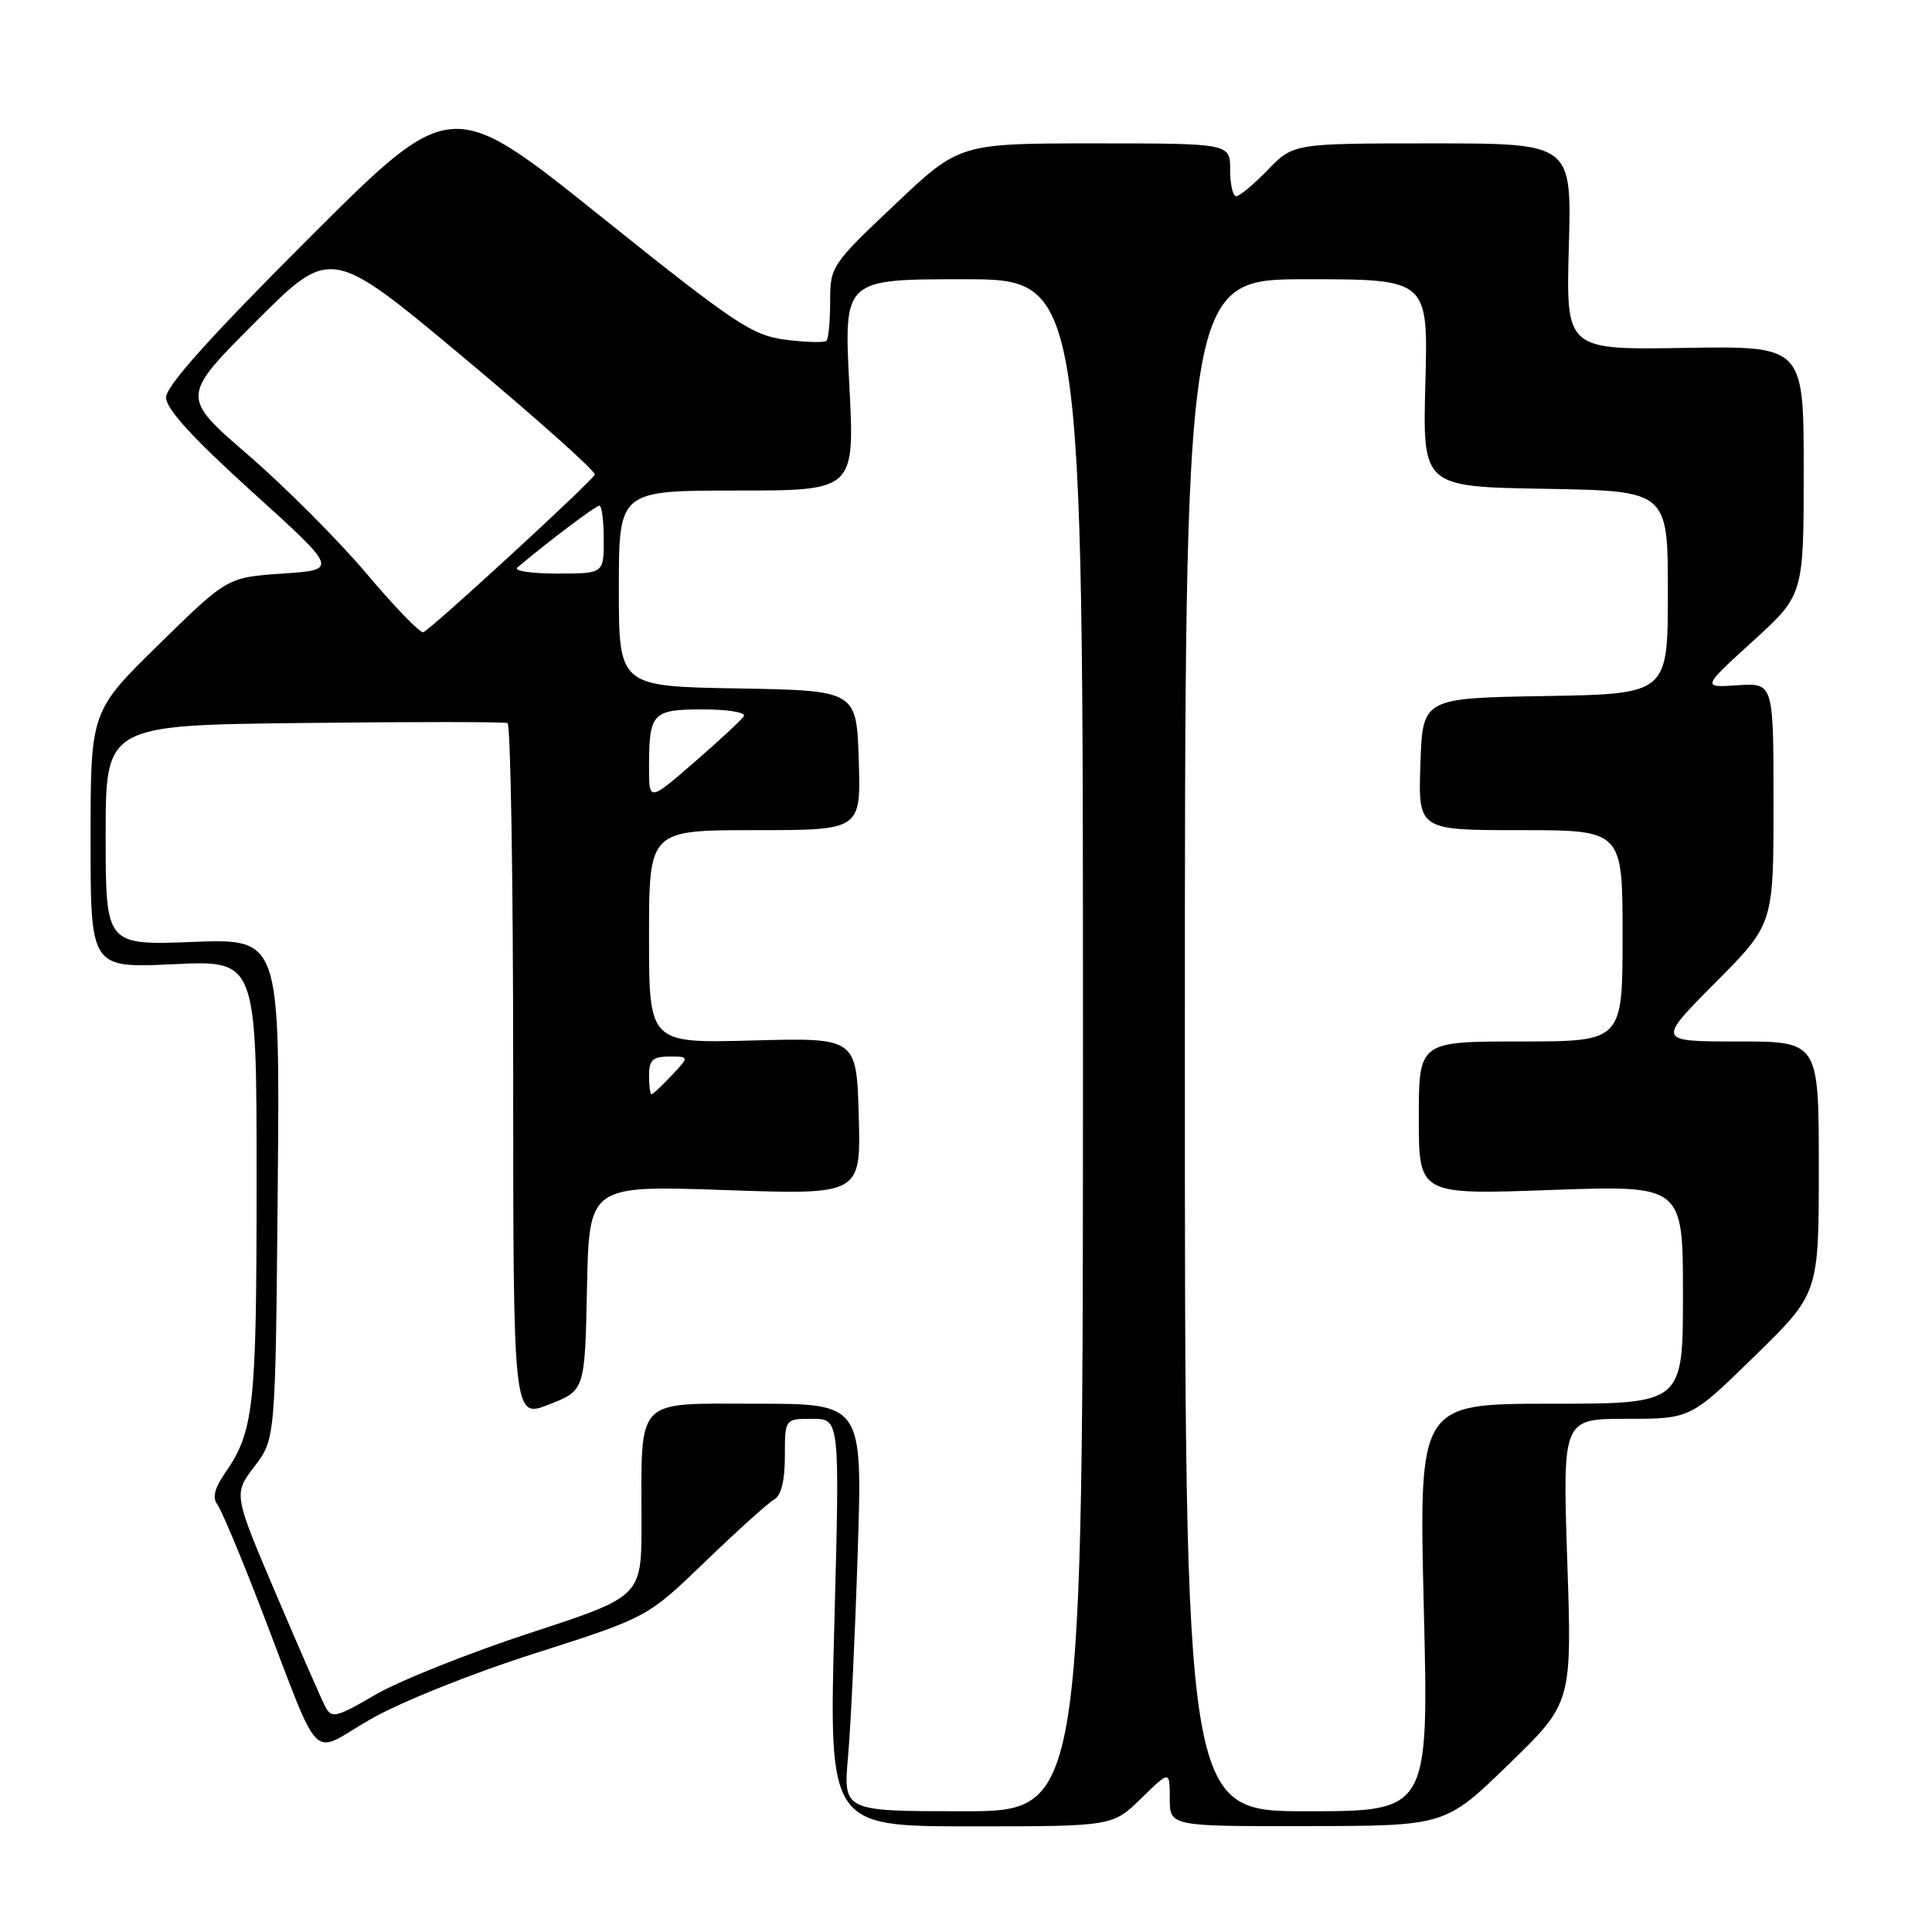 <?xml version="1.0" encoding="UTF-8" standalone="no"?>
<!DOCTYPE svg PUBLIC "-//W3C//DTD SVG 1.1//EN" "http://www.w3.org/Graphics/SVG/1.1/DTD/svg11.dtd" >
<svg xmlns="http://www.w3.org/2000/svg" xmlns:xlink="http://www.w3.org/1999/xlink" version="1.1" viewBox="0 0 256 256">
 <g >
 <path fill="currentColor"
d=" M 151.21 238.30 C 155.00 234.59 155.00 234.59 155.00 238.30 C 155.00 242.00 155.00 242.00 173.25 241.97 C 191.50 241.94 191.50 241.94 199.90 233.79 C 208.30 225.64 208.30 225.64 207.67 206.82 C 207.05 188.00 207.05 188.00 215.53 188.00 C 224.01 188.00 224.01 188.00 232.50 179.69 C 241.00 171.39 241.00 171.39 241.00 154.69 C 241.00 138.00 241.00 138.00 230.27 138.00 C 219.55 138.00 219.55 138.00 227.27 130.23 C 235.00 122.46 235.00 122.46 235.00 106.47 C 235.00 90.49 235.00 90.49 230.25 90.80 C 225.50 91.12 225.50 91.12 232.25 84.97 C 239.00 78.83 239.00 78.83 239.00 62.33 C 239.00 45.84 239.00 45.84 223.25 46.10 C 207.50 46.36 207.50 46.36 207.88 32.68 C 208.26 19.00 208.26 19.00 189.82 19.00 C 171.39 19.00 171.39 19.00 168.00 22.50 C 166.13 24.43 164.25 26.00 163.80 26.00 C 163.36 26.00 163.00 24.43 163.00 22.50 C 163.00 19.00 163.00 19.00 145.07 19.00 C 127.13 19.00 127.13 19.00 118.57 27.11 C 110.16 35.06 110.00 35.31 110.00 39.94 C 110.00 42.54 109.78 44.89 109.51 45.16 C 109.24 45.42 106.82 45.36 104.12 45.02 C 99.65 44.44 97.49 43.00 79.49 28.58 C 59.75 12.77 59.75 12.77 40.88 31.62 C 27.91 44.57 22.00 51.16 22.00 52.66 C 22.00 54.17 25.51 58.02 33.41 65.17 C 44.82 75.50 44.82 75.50 37.47 76.00 C 30.12 76.50 30.12 76.50 21.06 85.38 C 12.00 94.25 12.00 94.25 12.00 111.27 C 12.00 128.28 12.00 128.28 23.00 127.76 C 34.00 127.24 34.00 127.24 34.00 156.47 C 34.00 186.59 33.66 189.67 29.75 195.29 C 28.46 197.15 28.13 198.47 28.76 199.29 C 29.29 199.95 31.88 206.12 34.53 213.00 C 42.79 234.47 40.90 232.53 49.00 227.86 C 53.01 225.55 62.40 221.78 70.90 219.07 C 85.77 214.32 85.77 214.32 93.46 206.91 C 97.69 202.83 101.79 199.14 102.57 198.70 C 103.51 198.18 104.00 196.20 104.00 192.95 C 104.00 188.00 104.00 188.00 107.64 188.00 C 111.28 188.00 111.28 188.00 110.56 215.00 C 109.83 242.00 109.83 242.00 128.62 242.00 C 147.42 242.00 147.42 242.00 151.21 238.30 Z  M 112.37 232.75 C 112.73 228.76 113.30 216.61 113.65 205.75 C 114.29 186.00 114.29 186.00 100.27 186.00 C 83.97 186.00 85.00 184.93 85.00 201.90 C 85.00 211.55 85.00 211.55 70.25 216.37 C 62.14 219.03 52.92 222.71 49.76 224.55 C 44.59 227.57 43.93 227.73 43.13 226.20 C 42.63 225.27 39.69 218.53 36.58 211.23 C 30.93 197.96 30.93 197.96 33.72 194.31 C 36.50 190.66 36.50 190.66 36.80 157.51 C 37.10 124.37 37.10 124.37 25.55 124.81 C 14.00 125.25 14.00 125.25 14.00 110.67 C 14.00 96.09 14.00 96.09 40.25 95.80 C 54.69 95.63 66.84 95.64 67.25 95.81 C 67.66 95.98 68.00 116.78 68.00 142.04 C 68.00 187.97 68.00 187.97 72.75 186.10 C 77.50 184.24 77.50 184.24 77.78 170.65 C 78.06 157.07 78.06 157.07 96.06 157.69 C 114.07 158.32 114.07 158.32 113.79 147.91 C 113.50 137.50 113.50 137.50 99.75 137.87 C 86.00 138.24 86.00 138.24 86.00 124.12 C 86.00 110.00 86.00 110.00 100.04 110.00 C 114.08 110.00 114.08 110.00 113.79 100.75 C 113.50 91.50 113.50 91.50 97.75 91.22 C 82.00 90.95 82.00 90.95 82.00 77.97 C 82.00 65.00 82.00 65.00 97.63 65.00 C 113.26 65.00 113.26 65.00 112.54 51.00 C 111.81 37.00 111.81 37.00 127.66 37.00 C 143.50 37.00 143.50 37.00 143.50 138.50 C 143.50 240.00 143.50 240.00 127.62 240.00 C 111.73 240.00 111.73 240.00 112.37 232.75 Z  M 157.00 138.50 C 157.00 37.00 157.00 37.00 173.12 37.00 C 189.24 37.00 189.24 37.00 188.87 50.75 C 188.50 64.50 188.50 64.50 204.75 64.77 C 221.00 65.05 221.00 65.05 221.00 78.50 C 221.00 91.95 221.00 91.95 204.75 92.23 C 188.50 92.50 188.50 92.50 188.21 101.25 C 187.92 110.00 187.92 110.00 201.46 110.00 C 215.00 110.00 215.00 110.00 215.00 124.00 C 215.00 138.00 215.00 138.00 201.50 138.00 C 188.00 138.00 188.00 138.00 188.00 148.16 C 188.00 158.31 188.00 158.31 205.50 157.68 C 223.00 157.05 223.00 157.05 223.00 171.52 C 223.00 186.00 223.00 186.00 205.50 186.00 C 188.01 186.00 188.01 186.00 188.66 213.00 C 189.32 240.00 189.32 240.00 173.16 240.00 C 157.00 240.00 157.00 240.00 157.00 138.50 Z  M 86.00 142.50 C 86.00 140.46 86.49 140.00 88.67 140.00 C 91.35 140.00 91.35 140.00 89.00 142.50 C 87.71 143.88 86.50 145.00 86.33 145.00 C 86.15 145.00 86.00 143.88 86.00 142.50 Z  M 86.00 101.68 C 86.00 94.45 86.42 94.00 93.17 94.00 C 96.44 94.00 98.87 94.40 98.56 94.90 C 98.26 95.39 95.31 98.13 92.00 101.00 C 86.00 106.20 86.00 106.20 86.00 101.68 Z  M 48.59 76.03 C 44.87 71.62 37.80 64.54 32.89 60.29 C 23.95 52.57 23.95 52.57 33.89 42.62 C 43.84 32.67 43.84 32.67 61.48 47.41 C 71.18 55.52 78.98 62.48 78.81 62.89 C 78.43 63.80 57.12 83.39 56.09 83.77 C 55.68 83.93 52.31 80.44 48.59 76.03 Z  M 68.55 75.20 C 72.64 71.75 78.94 67.00 79.42 67.00 C 79.74 67.00 80.00 69.03 80.00 71.50 C 80.00 76.00 80.00 76.00 73.80 76.00 C 70.39 76.00 68.03 75.64 68.55 75.20 Z "/>
</g>
</svg>